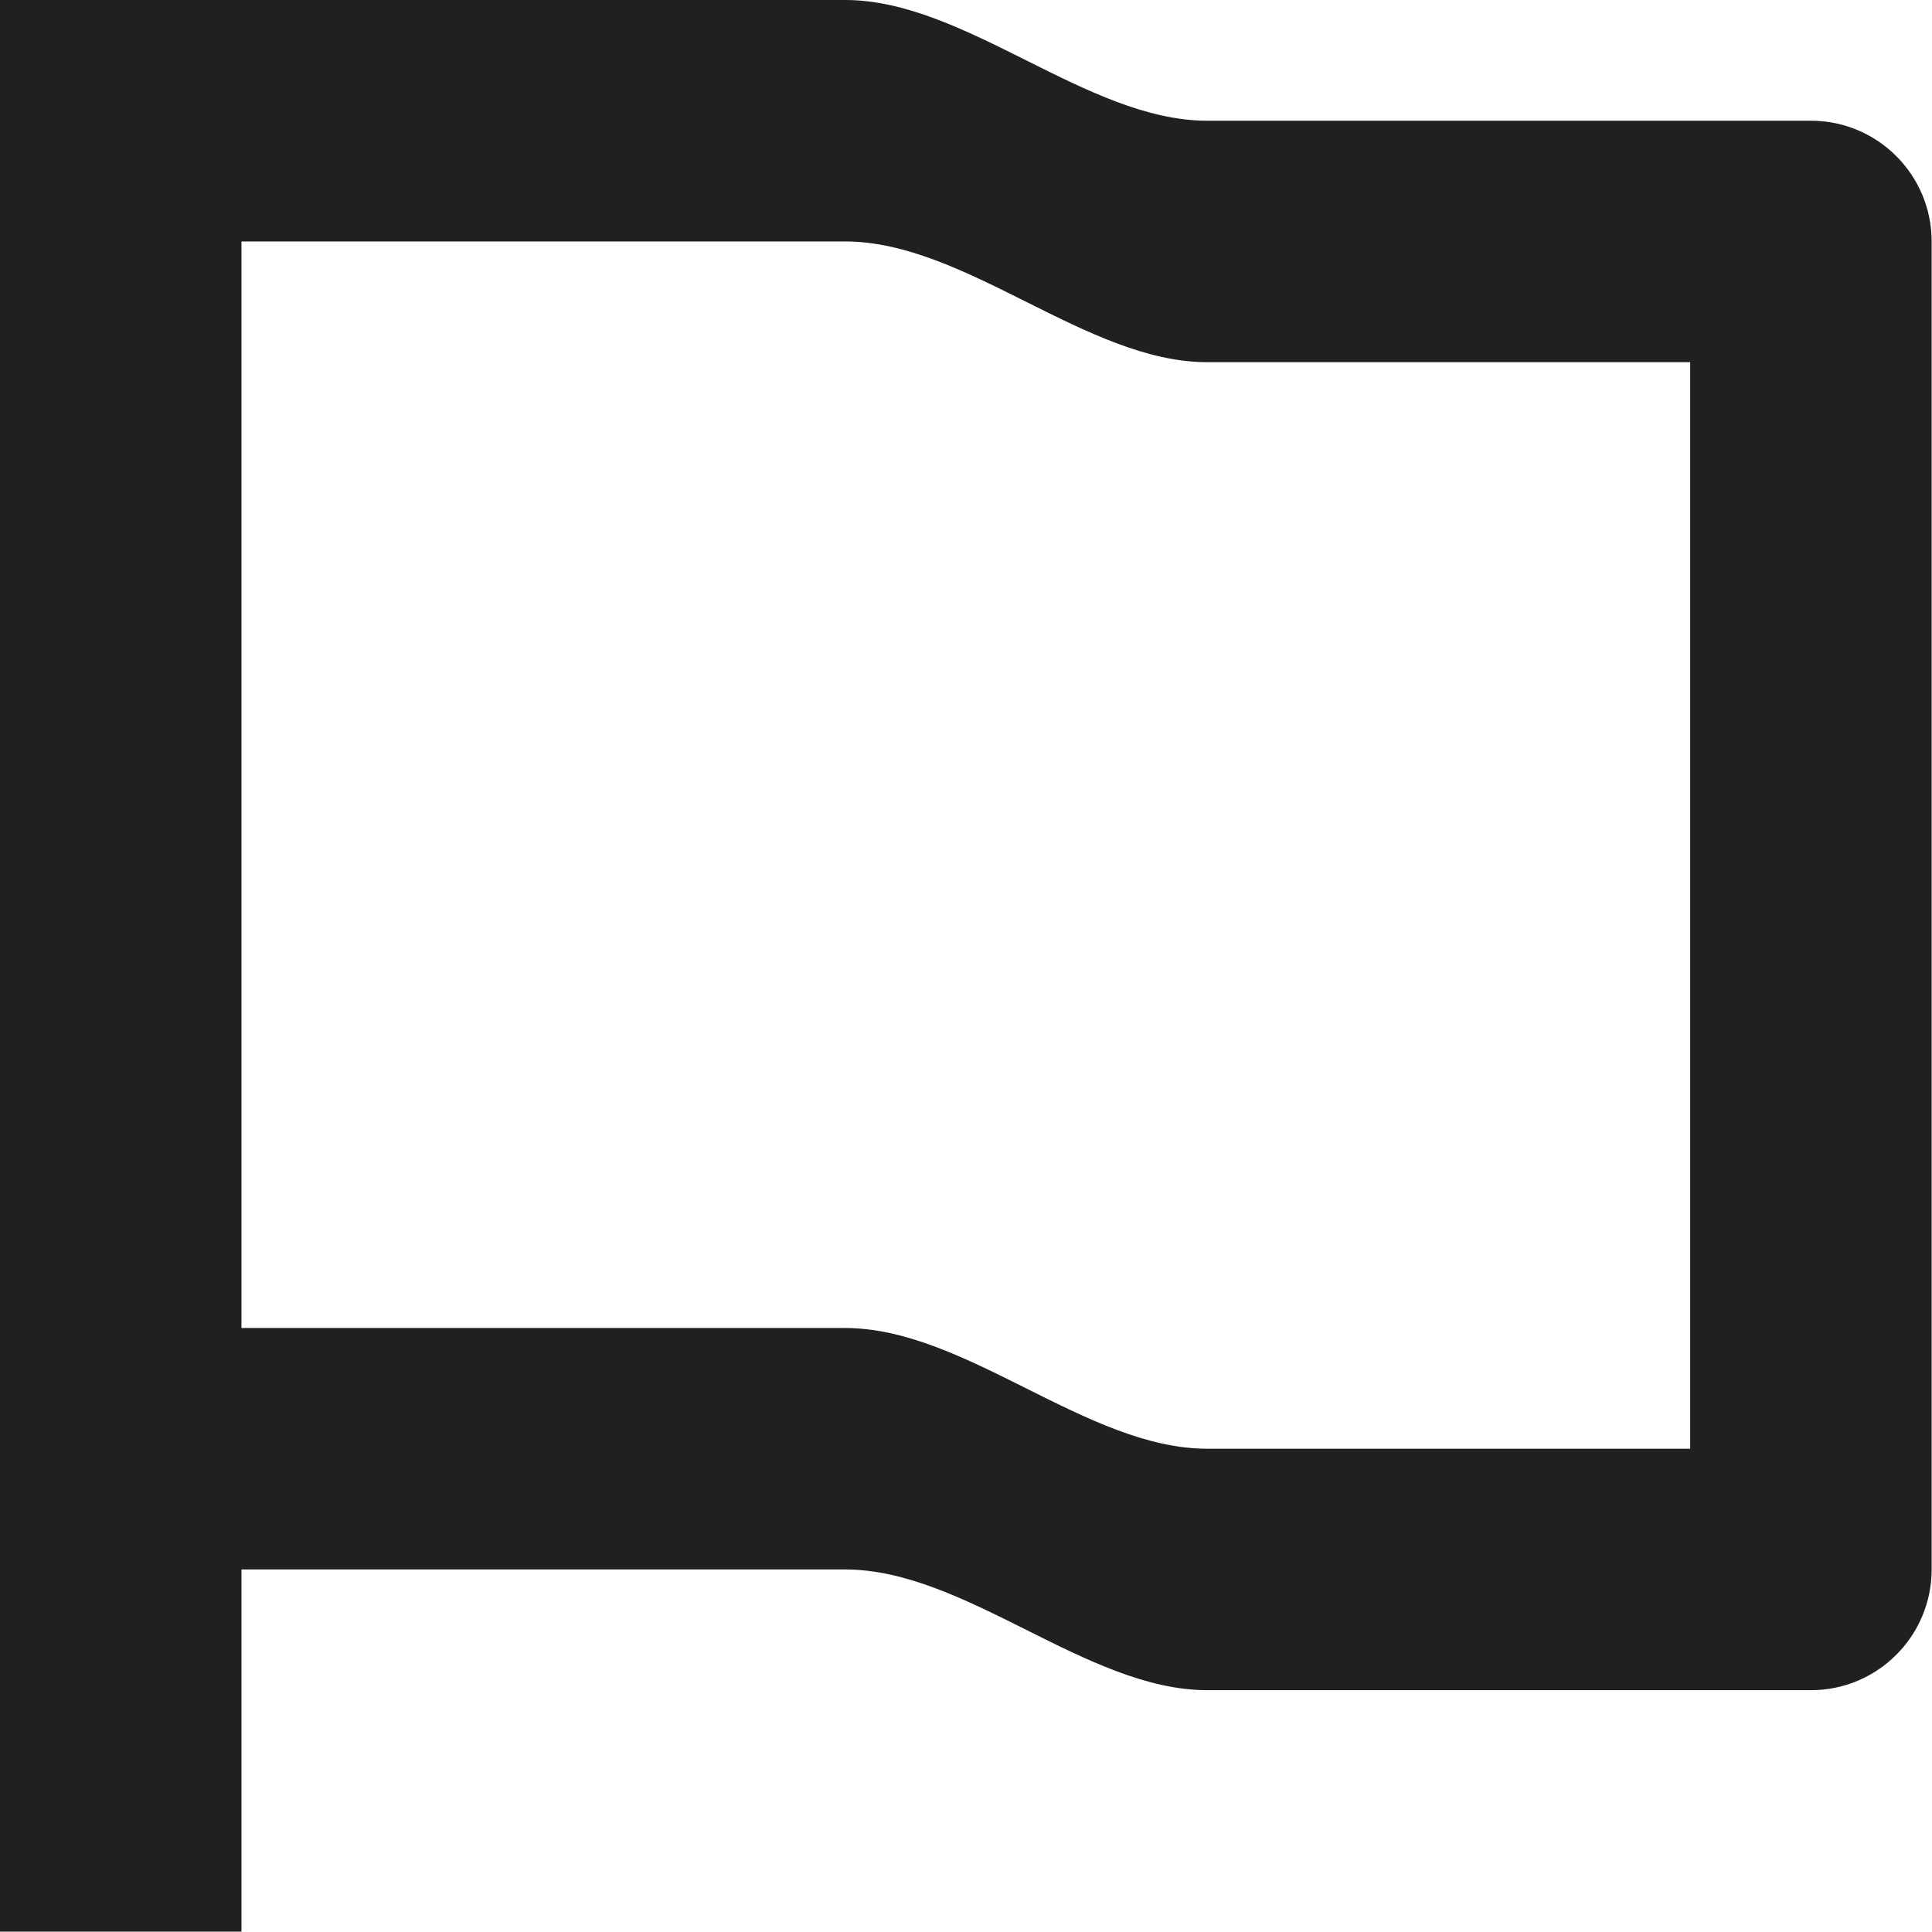 <?xml version="1.0" encoding="UTF-8"?>
<svg width="16.003" height="16" version="1.1" xmlns="http://www.w3.org/2000/svg"><path d="m0 0v16h2v-3h5c1 0 2 1 3 1h5c0.552 0 1-0.448 1-1v-11c0-0.552-0.448-1-1-1h-5c-1 0-2-1-3-1h-6zm2 2h5c1 0 2 1 3 1h4v9h-4c-1 0-2-1-3-1h-5z" color="#000000" fill="#202020" fill-rule="evenodd" style="font-feature-settings:normal;font-variant-alternates:normal;font-variant-caps:normal;font-variant-ligatures:normal;font-variant-numeric:normal;font-variant-position:normal;isolation:auto;mix-blend-mode:normal;shape-padding:0;text-decoration-color:#000000;text-decoration-line:none;text-decoration-style:solid;text-indent:0;text-orientation:mixed;text-transform:none;white-space:normal"/></svg>
